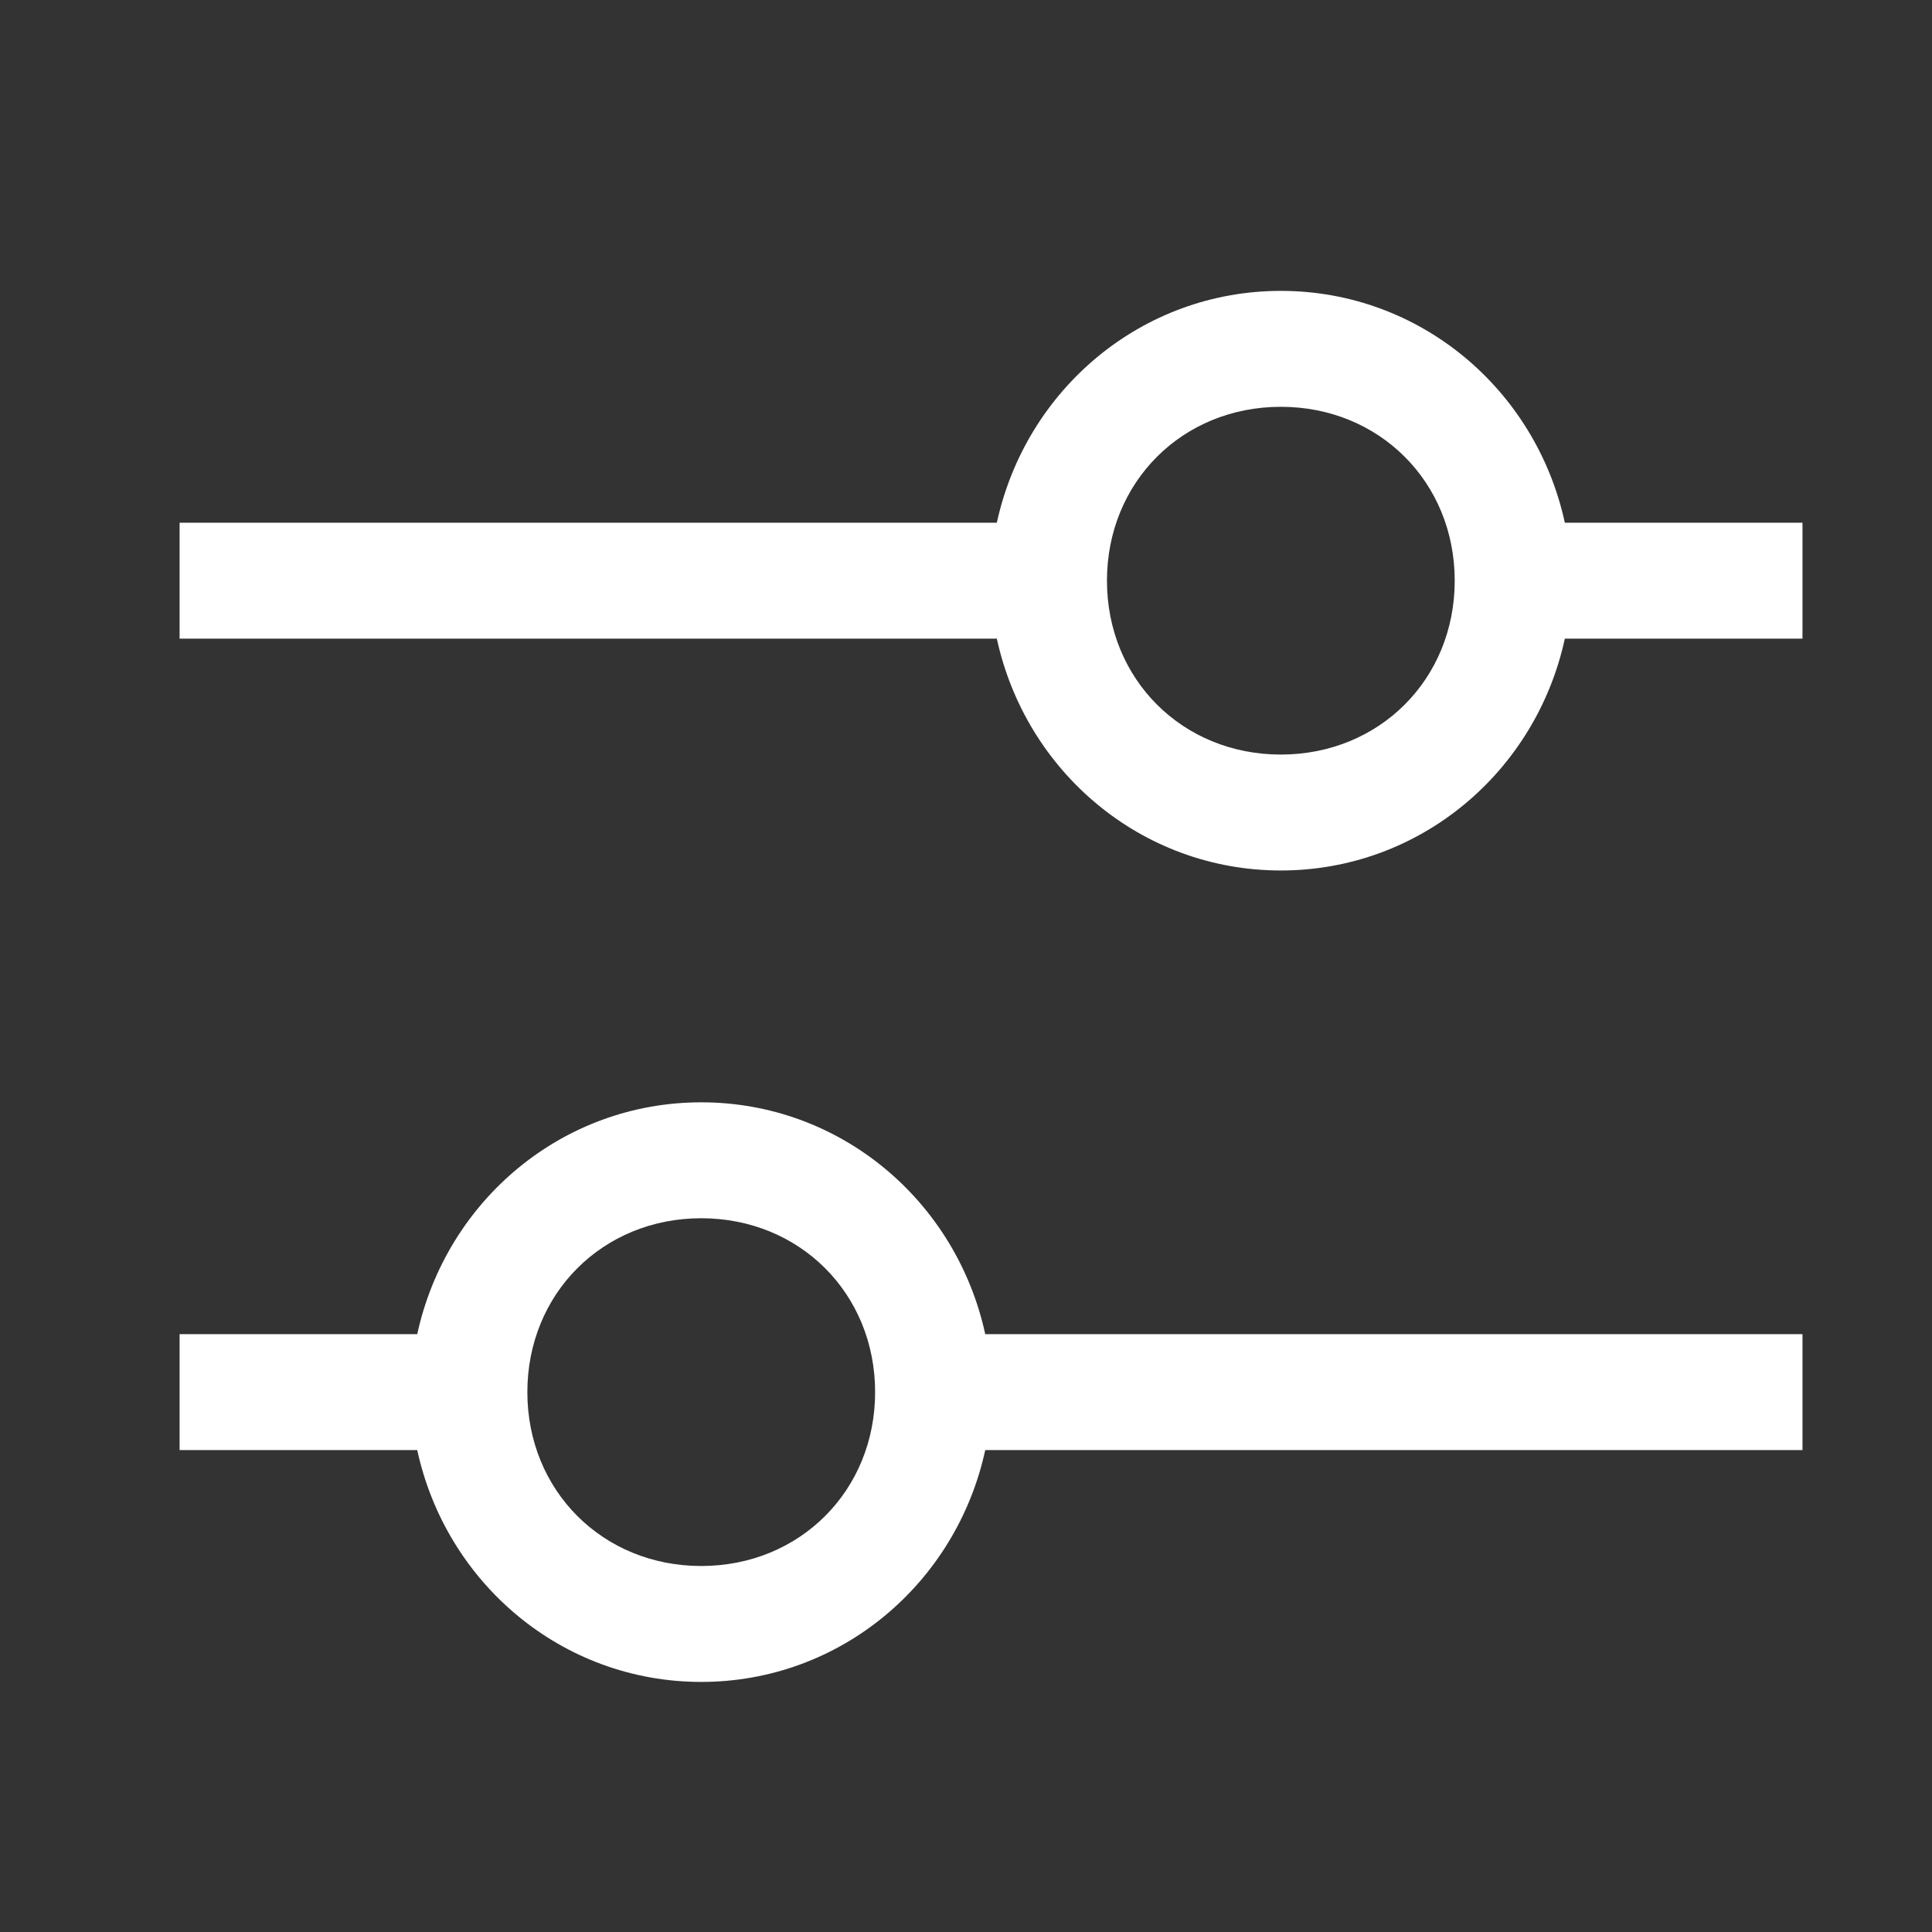 <svg width="25" height="25" viewBox="0 0 25 25" fill="none" xmlns="http://www.w3.org/2000/svg">
<rect x="0" y="0" width="25" height="25" fill="#333333" stroke="none"/>
<path d="M23.324 6.764H20.249C19.874 5.039 18.374 3.764 16.574 3.764C14.774 3.764 13.274 5.039 12.899 6.764H2.324V8.264H12.899C13.274 9.989 14.774 11.264 16.574 11.264C18.374 11.264 19.874 9.989 20.249 8.264H23.324V6.764ZM16.574 9.764C15.299 9.764 14.324 8.789 14.324 7.514C14.324 6.239 15.299 5.264 16.574 5.264C17.849 5.264 18.824 6.239 18.824 7.514C18.824 8.789 17.849 9.764 16.574 9.764ZM2.324 18.764H5.399C5.774 20.489 7.274 21.764 9.074 21.764C10.874 21.764 12.374 20.489 12.749 18.764H23.324V17.264H12.749C12.374 15.539 10.874 14.264 9.074 14.264C7.274 14.264 5.774 15.539 5.399 17.264H2.324V18.764ZM9.074 15.764C10.349 15.764 11.324 16.739 11.324 18.014C11.324 19.289 10.349 20.264 9.074 20.264C7.799 20.264 6.824 19.289 6.824 18.014C6.824 16.739 7.799 15.764 9.074 15.764Z" fill="white"/>
</svg>
